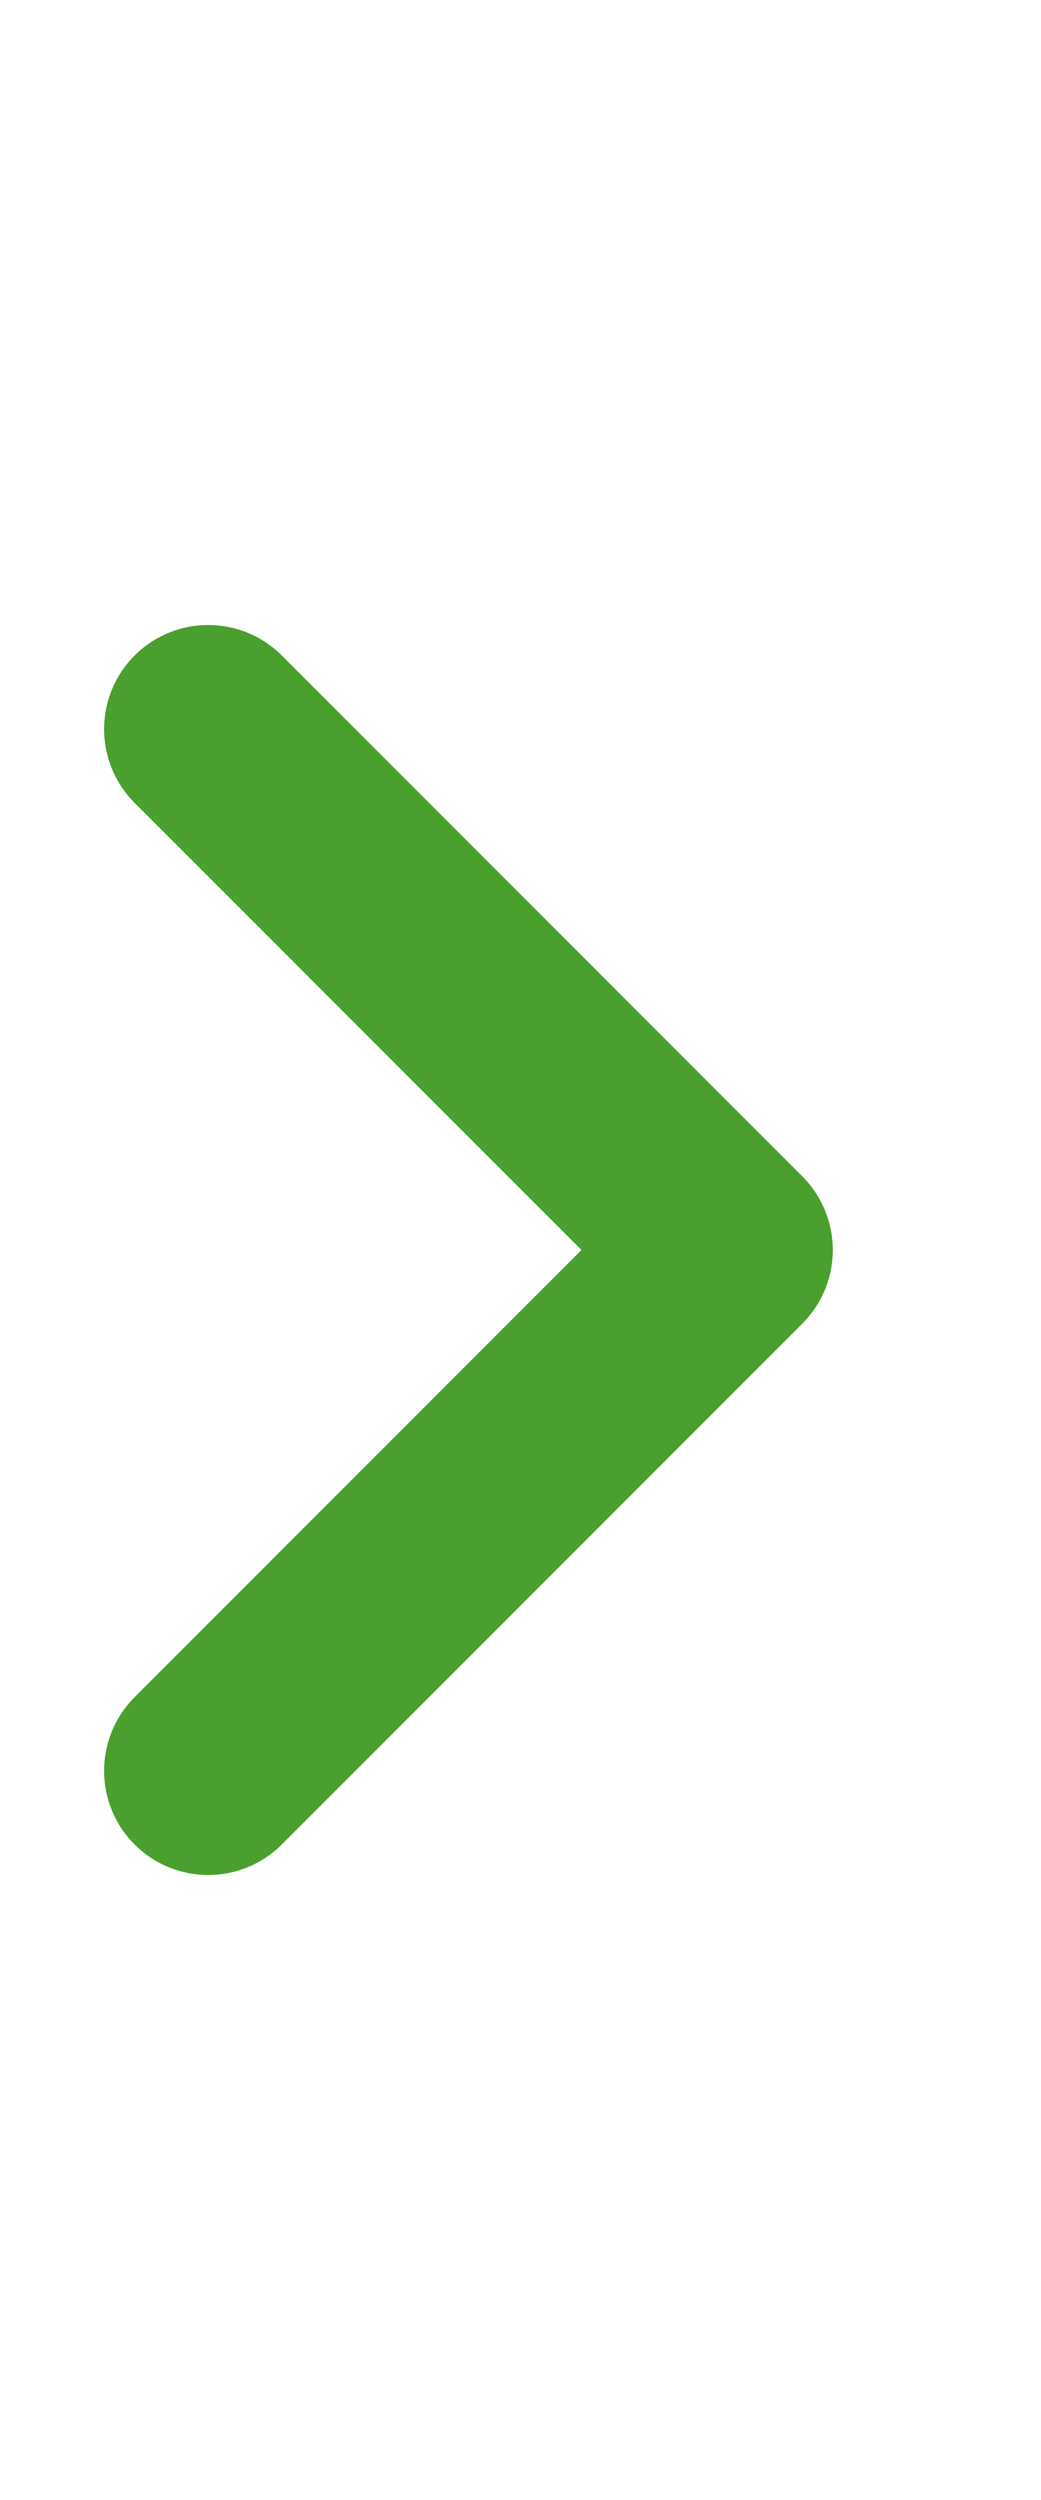 <svg width="10" height="24" viewBox="0 0 10 24" fill="none"
  xmlns="http://www.w3.org/2000/svg">
  <g id="iconamoon:arrow-left-2">
    <path id="Vector" d="M2 17L7 12L2 7" stroke="#4A9F2E" stroke-width="2" stroke-linecap="round" stroke-linejoin="round"/>
  </g>
</svg>
